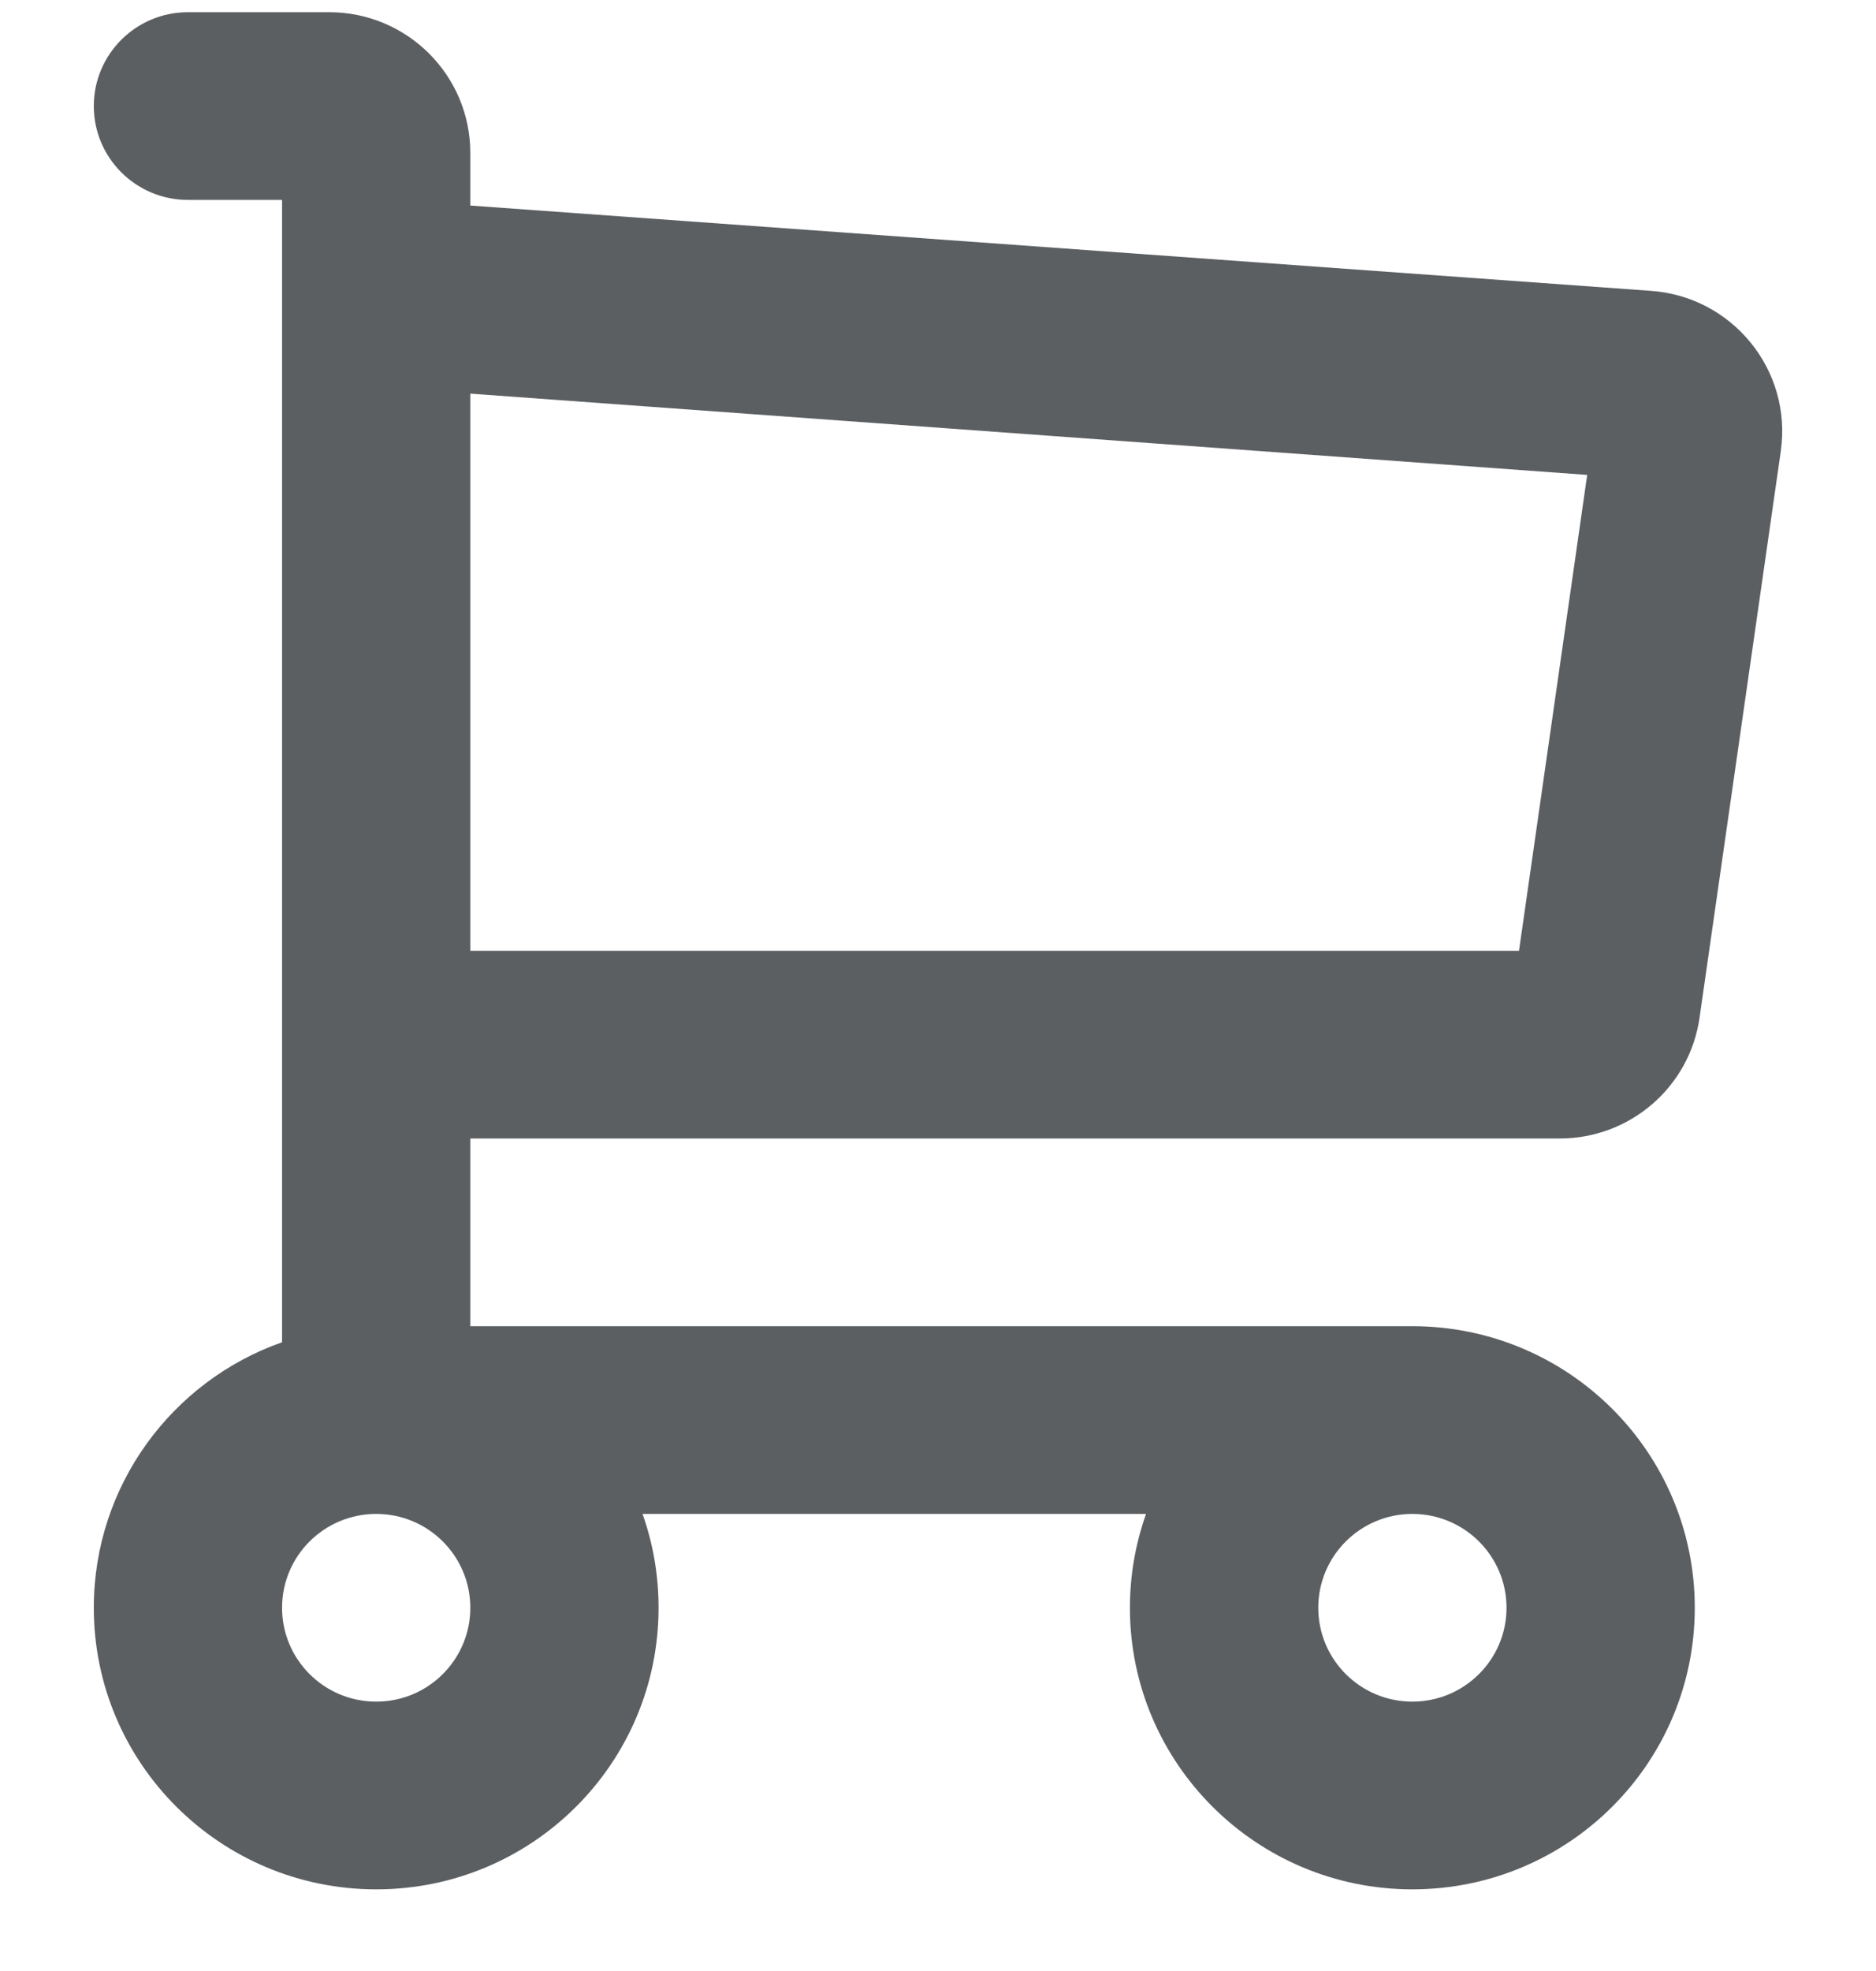<svg width="20" height="21" viewBox="0 0 20 21" fill="none" xmlns="http://www.w3.org/2000/svg">
<g clip-path="url(#clip0_7586_1321)">
<path fill-rule="evenodd" clip-rule="evenodd" d="M1 1.13C1 0.578 1.449 0.13 2.004 0.13H3.509C4.34 0.13 5.014 0.801 5.014 1.63V2.19L17.588 3.098C18.465 3.153 19.109 3.941 18.985 4.807L18.119 10.842C18.014 11.581 17.378 12.13 16.629 12.13H5.014V14.13H15.057C16.72 14.13 18.068 15.473 18.068 17.13C18.068 18.787 16.72 20.13 15.057 20.13C13.395 20.13 12.046 18.787 12.046 17.13C12.046 16.779 12.107 16.443 12.218 16.13H6.85C6.961 16.443 7.021 16.779 7.021 17.13C7.021 18.787 5.674 20.13 4.011 20.13C2.348 20.13 1 18.787 1 17.13C1 15.824 1.838 14.712 3.007 14.301V3.139C3.007 3.134 3.007 3.128 3.007 3.123V2.13H2.004C1.449 2.13 1 1.682 1 1.13ZM5.014 4.194V10.13H16.194L16.921 5.06L5.014 4.194ZM14.054 17.13C14.054 16.578 14.503 16.13 15.057 16.13C15.611 16.13 16.061 16.578 16.061 17.13C16.061 17.682 15.611 18.13 15.057 18.13C14.503 18.13 14.054 17.682 14.054 17.13ZM3.007 17.13C3.007 16.578 3.456 16.13 4.011 16.13C4.565 16.13 5.014 16.578 5.014 17.13C5.014 17.682 4.565 18.13 4.011 18.13C3.456 18.13 3.007 17.682 3.007 17.13Z" fill="#5C5F62"/>
</g>
<defs>
<clipPath id="clip0_7586_1321">
<rect width="20" height="20" fill="white" transform="translate(0 0.13)"/>
</clipPath>
</defs>
</svg>
